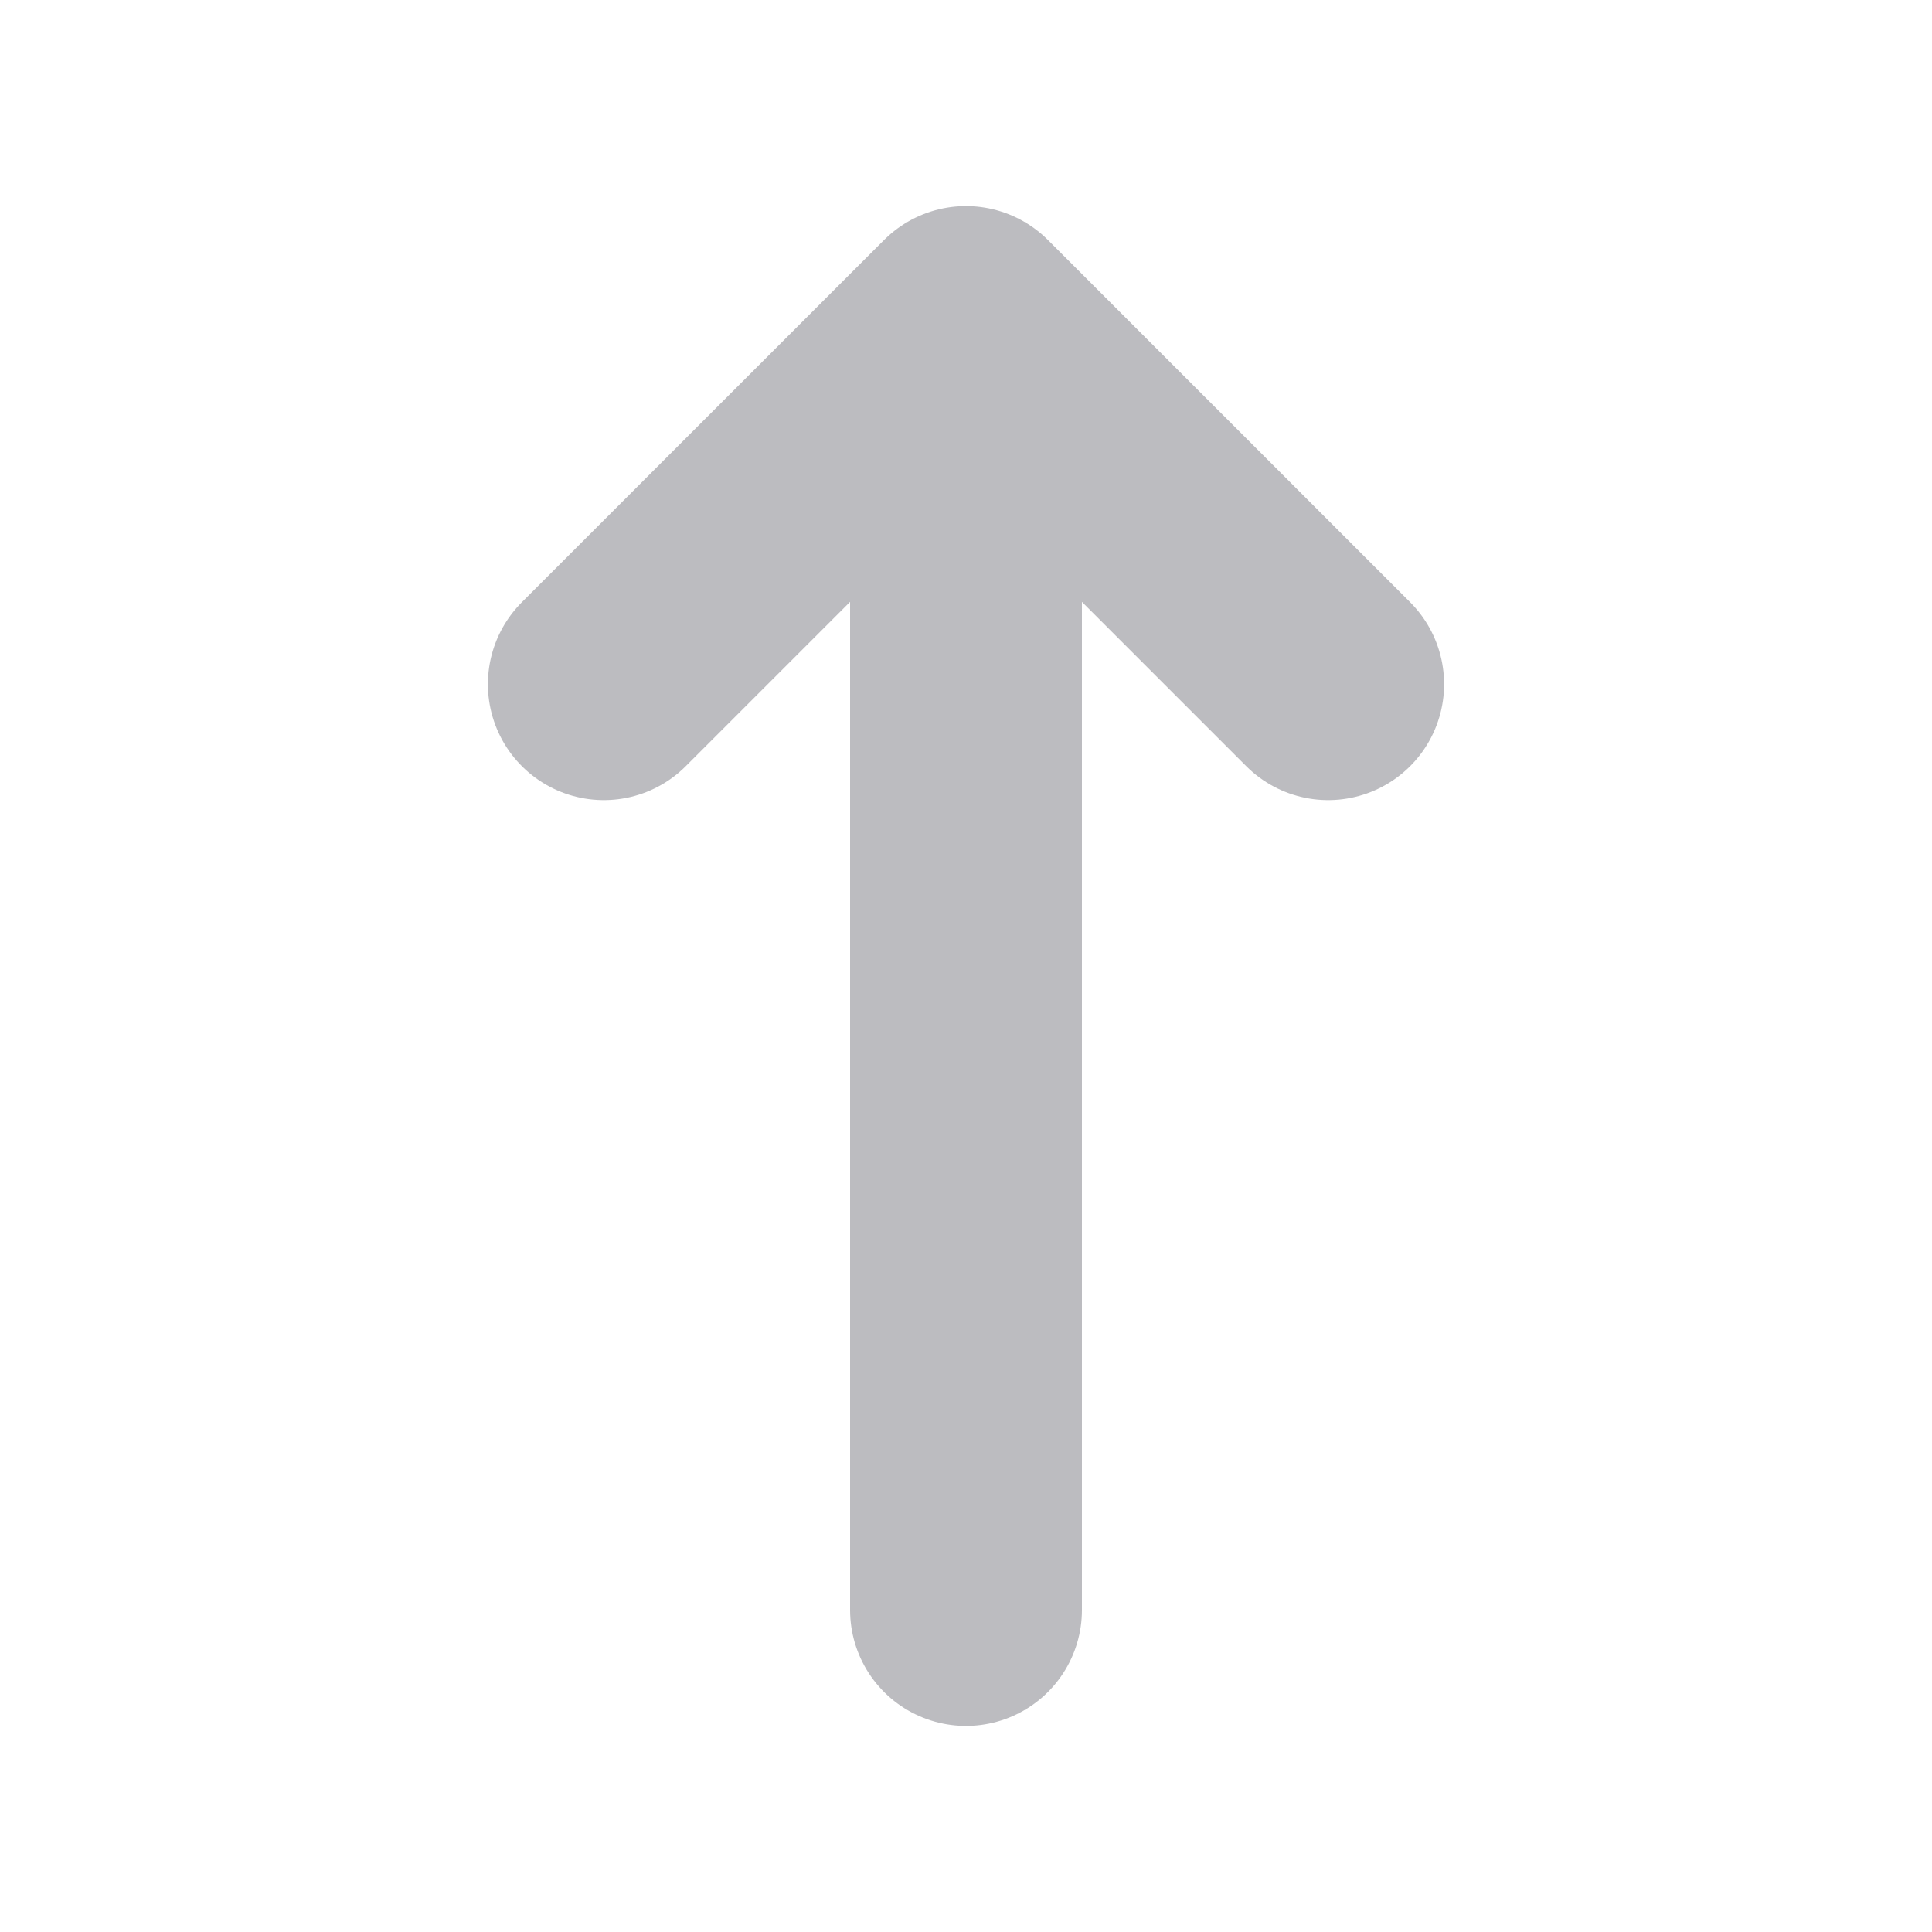 <svg width="15" height="15" viewBox="0 0 15 15" fill="none" xmlns="http://www.w3.org/2000/svg">
<path d="M4.688 5.312L7.5 2.5M7.5 2.5L10.312 5.312M7.5 2.5V12.5" stroke="#BCBCC0" stroke-width="1.8" stroke-linecap="round" stroke-linejoin="round"/>
</svg>
